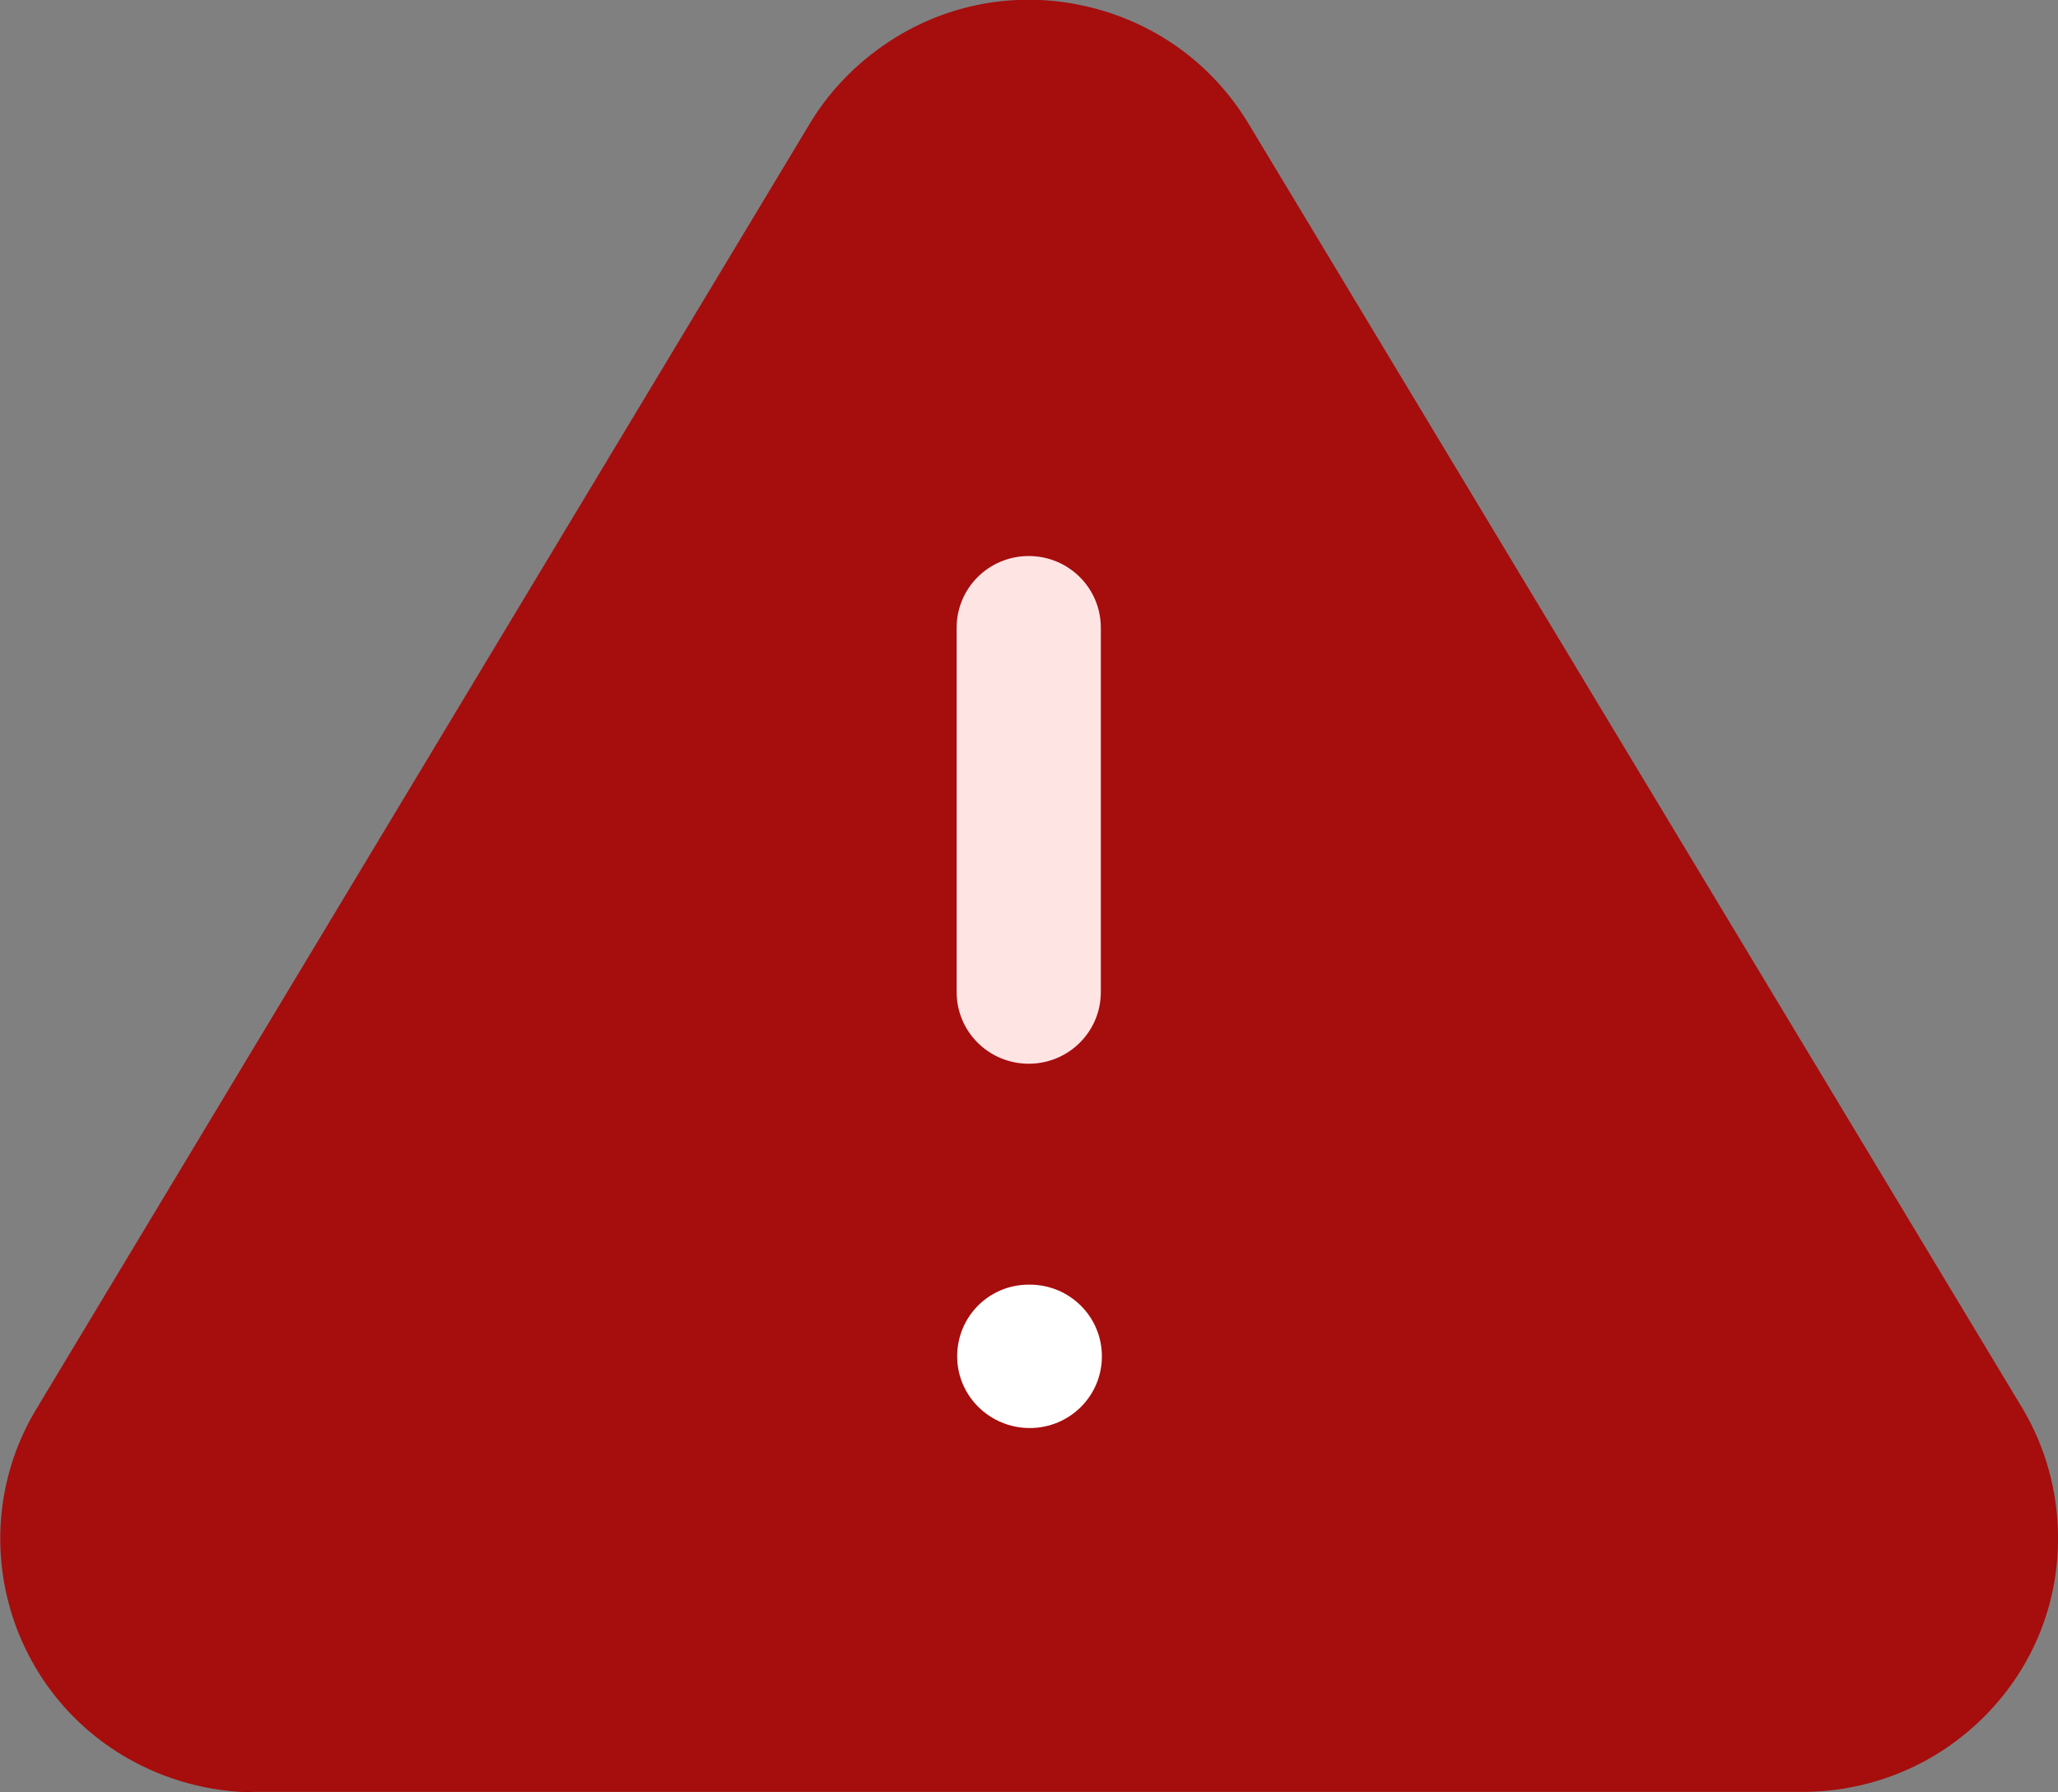 <svg width="31" height="27" viewBox="0 0 31 27" fill="none" xmlns="http://www.w3.org/2000/svg">
<rect x="0" y="0" width="31" height="27" fill="#808080" stroke="none"/>
<g clip-path="url(#clip0_596_1031)">
<path d="M3.816 27C3.143 26.993 2.498 26.813 1.926 26.489C0.087 25.438 -0.543 23.09 0.522 21.268L12.209 1.844C12.528 1.318 12.977 0.879 13.505 0.555C14.381 0.022 15.417 -0.136 16.416 0.108C17.416 0.353 18.256 0.965 18.791 1.837L30.479 21.239C30.819 21.822 30.993 22.47 31 23.126C31.015 24.148 30.624 25.113 29.907 25.841C29.19 26.568 28.227 26.979 27.198 26.993H3.816V27Z" fill="#A60D0D"/>
<path d="M15.496 16.024C14.895 16.024 14.41 15.542 14.41 14.944V9.456C14.41 8.859 14.895 8.376 15.496 8.376C16.097 8.376 16.582 8.859 16.582 9.456V14.944C16.582 15.542 16.097 16.024 15.496 16.024Z" fill="#FFE4E4"/>
<path d="M15.511 21.512C14.91 21.512 14.418 21.03 14.418 20.432C14.418 19.834 14.896 19.352 15.497 19.352H15.511C16.112 19.352 16.598 19.834 16.598 20.432C16.598 21.03 16.112 21.512 15.511 21.512Z" fill="white"/>
</g>
<defs>
<clipPath id="clip0_596_1031">
<rect width="31" height="27" fill="white"/>
</clipPath>
</defs>
</svg>
